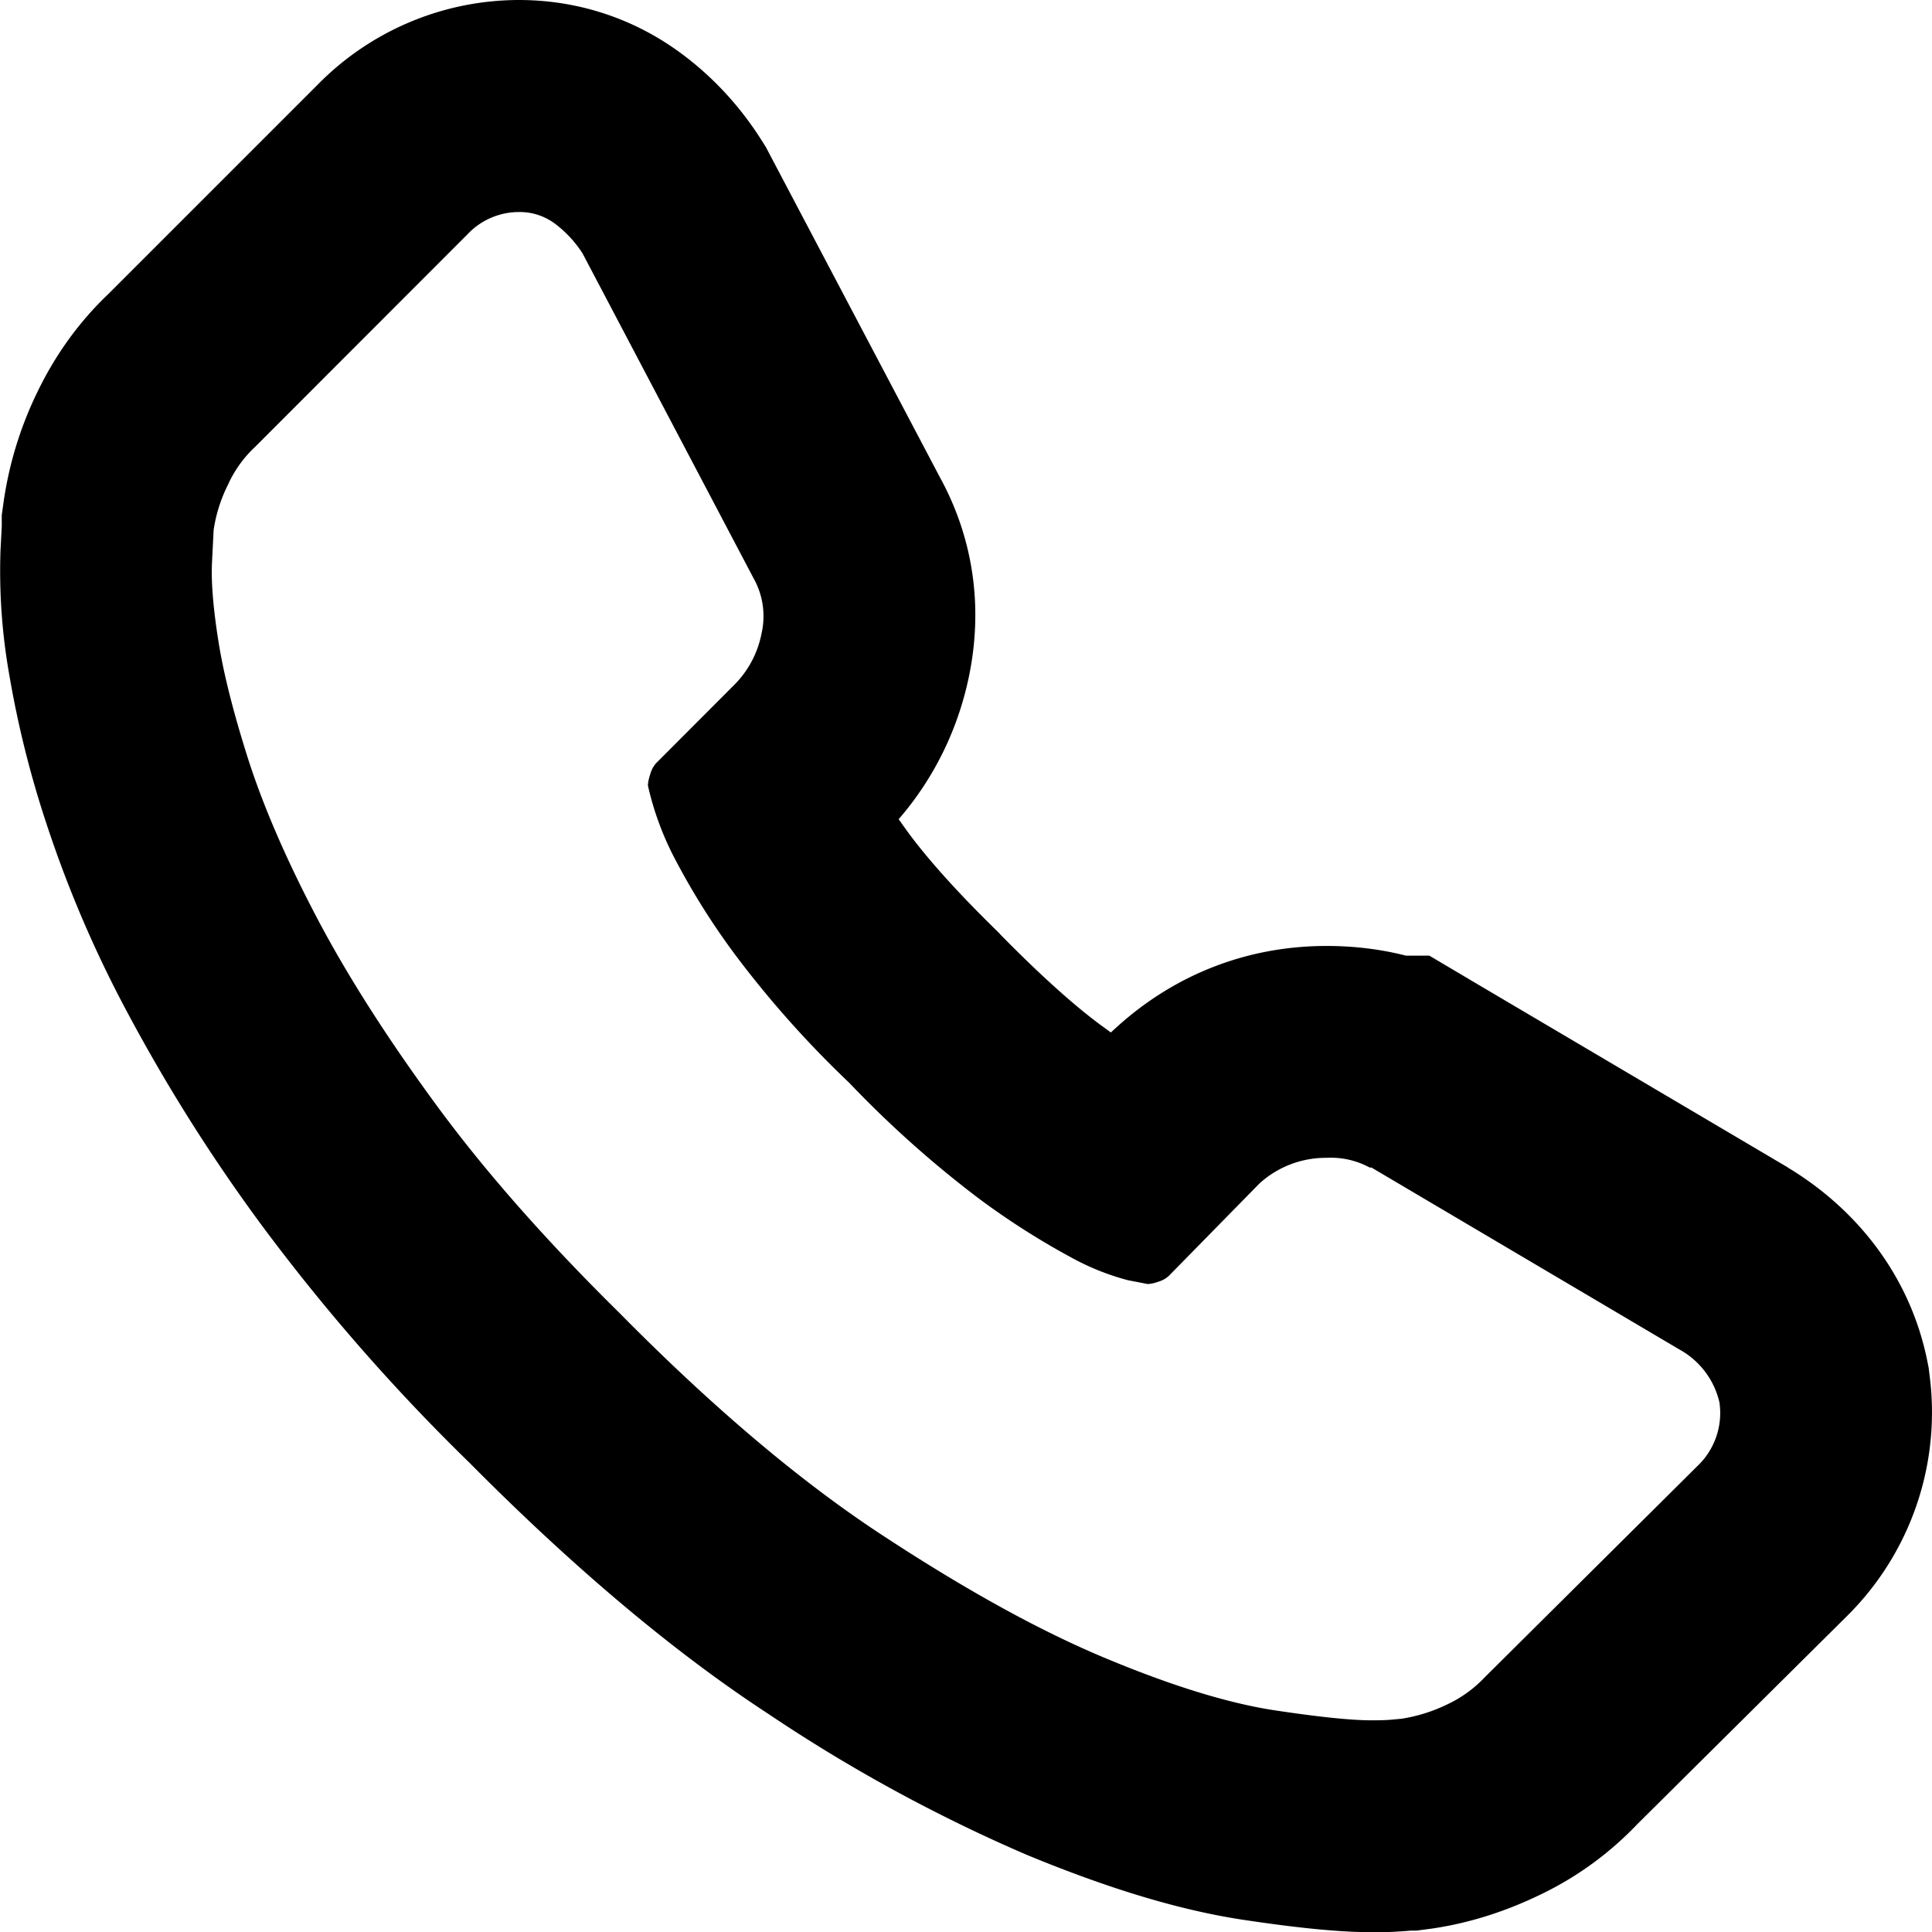 <svg xmlns="http://www.w3.org/2000/svg" width="10.943" height="10.944" viewBox="0 0 10.943 10.944"><g data-name="Shape 7" fill="none"><path d="M9.739 7.943a.413.413 0 01-.127.362L8.412 9.5a.678.678 0 01-.213.154.876.876 0 01-.258.081h-.172a4.155 4.155 0 01-.556-.059 4.227 4.227 0 01-.941-.29 7.886 7.886 0 01-1.262-.693 9.4 9.4 0 01-1.5-1.267 9.914 9.914 0 01-1.049-1.195 8.507 8.507 0 01-.669-1.054 5.684 5.684 0 01-.38-.878 4.673 4.673 0 01-.172-.679 2.245 2.245 0 01-.036-.448l.009-.181a.881.881 0 01.081-.258.678.678 0 01.154-.213l1.2-1.2a.4.4 0 01.289-.127.337.337 0 01.208.068.628.628 0 01.154.167l.968 1.837a.44.44 0 01.045.317.564.564 0 01-.154.289l-.443.444a.149.149 0 00-.032.059.225.225 0 00-.014.068 1.635 1.635 0 00.163.434 3.98 3.98 0 00.335.529 5.876 5.876 0 00.642.72 5.991 5.991 0 00.724.647 4.175 4.175 0 00.529.339 1.406 1.406 0 00.326.131l.113.023a.215.215 0 00.059-.014.15.15 0 00.059-.032l.516-.525a.554.554 0 01.38-.145.472.472 0 01.244.054h.009l1.746 1.032a.456.456 0 01.225.308z"/><path d="M7.768 9.744c.048 0 .087-.001.117-.004l.054-.005a.915.915 0 00.258-.081.7.7 0 00.213-.154l1.203-1.195a.414.414 0 00.126-.362.46.46 0 00-.226-.299L7.768 6.613h-.01a.462.462 0 00-.244-.055.559.559 0 00-.38.145l-.515.525a.153.153 0 01-.059.032.21.21 0 01-.059.013l-.113-.022a1.412 1.412 0 01-.325-.131 4.291 4.291 0 01-.53-.34 6.105 6.105 0 01-.723-.647 5.827 5.827 0 01-.642-.72 4.054 4.054 0 01-.335-.529 1.691 1.691 0 01-.163-.434c0-.018.005-.041.014-.068a.153.153 0 01.032-.059l.443-.444a.562.562 0 00.154-.289.439.439 0 00-.046-.317L3.3 1.436a.648.648 0 00-.154-.167.333.333 0 00-.208-.068.4.4 0 00-.29.126L1.445 2.531a.67.67 0 00-.153.213.849.849 0 00-.082.258l-.009.18c-.006.11.006.259.036.449s.088.416.172.679c.085.262.211.554.38.877.169.323.392.675.67 1.055.277.38.627.778 1.049 1.194.53.537 1.03.96 1.501 1.267.47.308.89.539 1.262.693.37.154.684.25.94.29.257.039.442.058.557.058m0 1.2c-.18 0-.415-.023-.739-.072-.354-.055-.752-.175-1.218-.368a9.023 9.023 0 01-1.46-.797c-.536-.35-1.105-.83-1.692-1.422a11.203 11.203 0 01-1.17-1.336 9.768 9.768 0 01-.763-1.206 6.658 6.658 0 01-.459-1.066 5.734 5.734 0 01-.215-.858 3.365 3.365 0 01-.049-.704l.007-.134v-.064l.012-.085a2.1 2.1 0 01.189-.61c.104-.216.24-.402.402-.556L1.8.479A1.6 1.6 0 012.938 0c.339 0 .66.107.929.309.175.131.325.294.445.483l.026.041.023.044.963 1.827c.19.347.246.738.163 1.133-.063.3-.2.576-.397.803l.05.07c.076.104.225.288.51.566l.009.009.009.01c.279.284.465.437.572.515l.052.038.015-.014.03-.027c.33-.294.737-.449 1.177-.449.158 0 .309.019.45.055h.132l.282.167 1.746 1.031.01.007.012.007c.407.253.68.637.77 1.082l.008.04.005.041a1.623 1.623 0 01-.468 1.366l-1.189 1.18a1.873 1.873 0 01-.553.4c-.199.096-.404.16-.611.19l-.084.011h-.032a2.51 2.51 0 01-.224.01z" fill="currentColor"/></g></svg>
